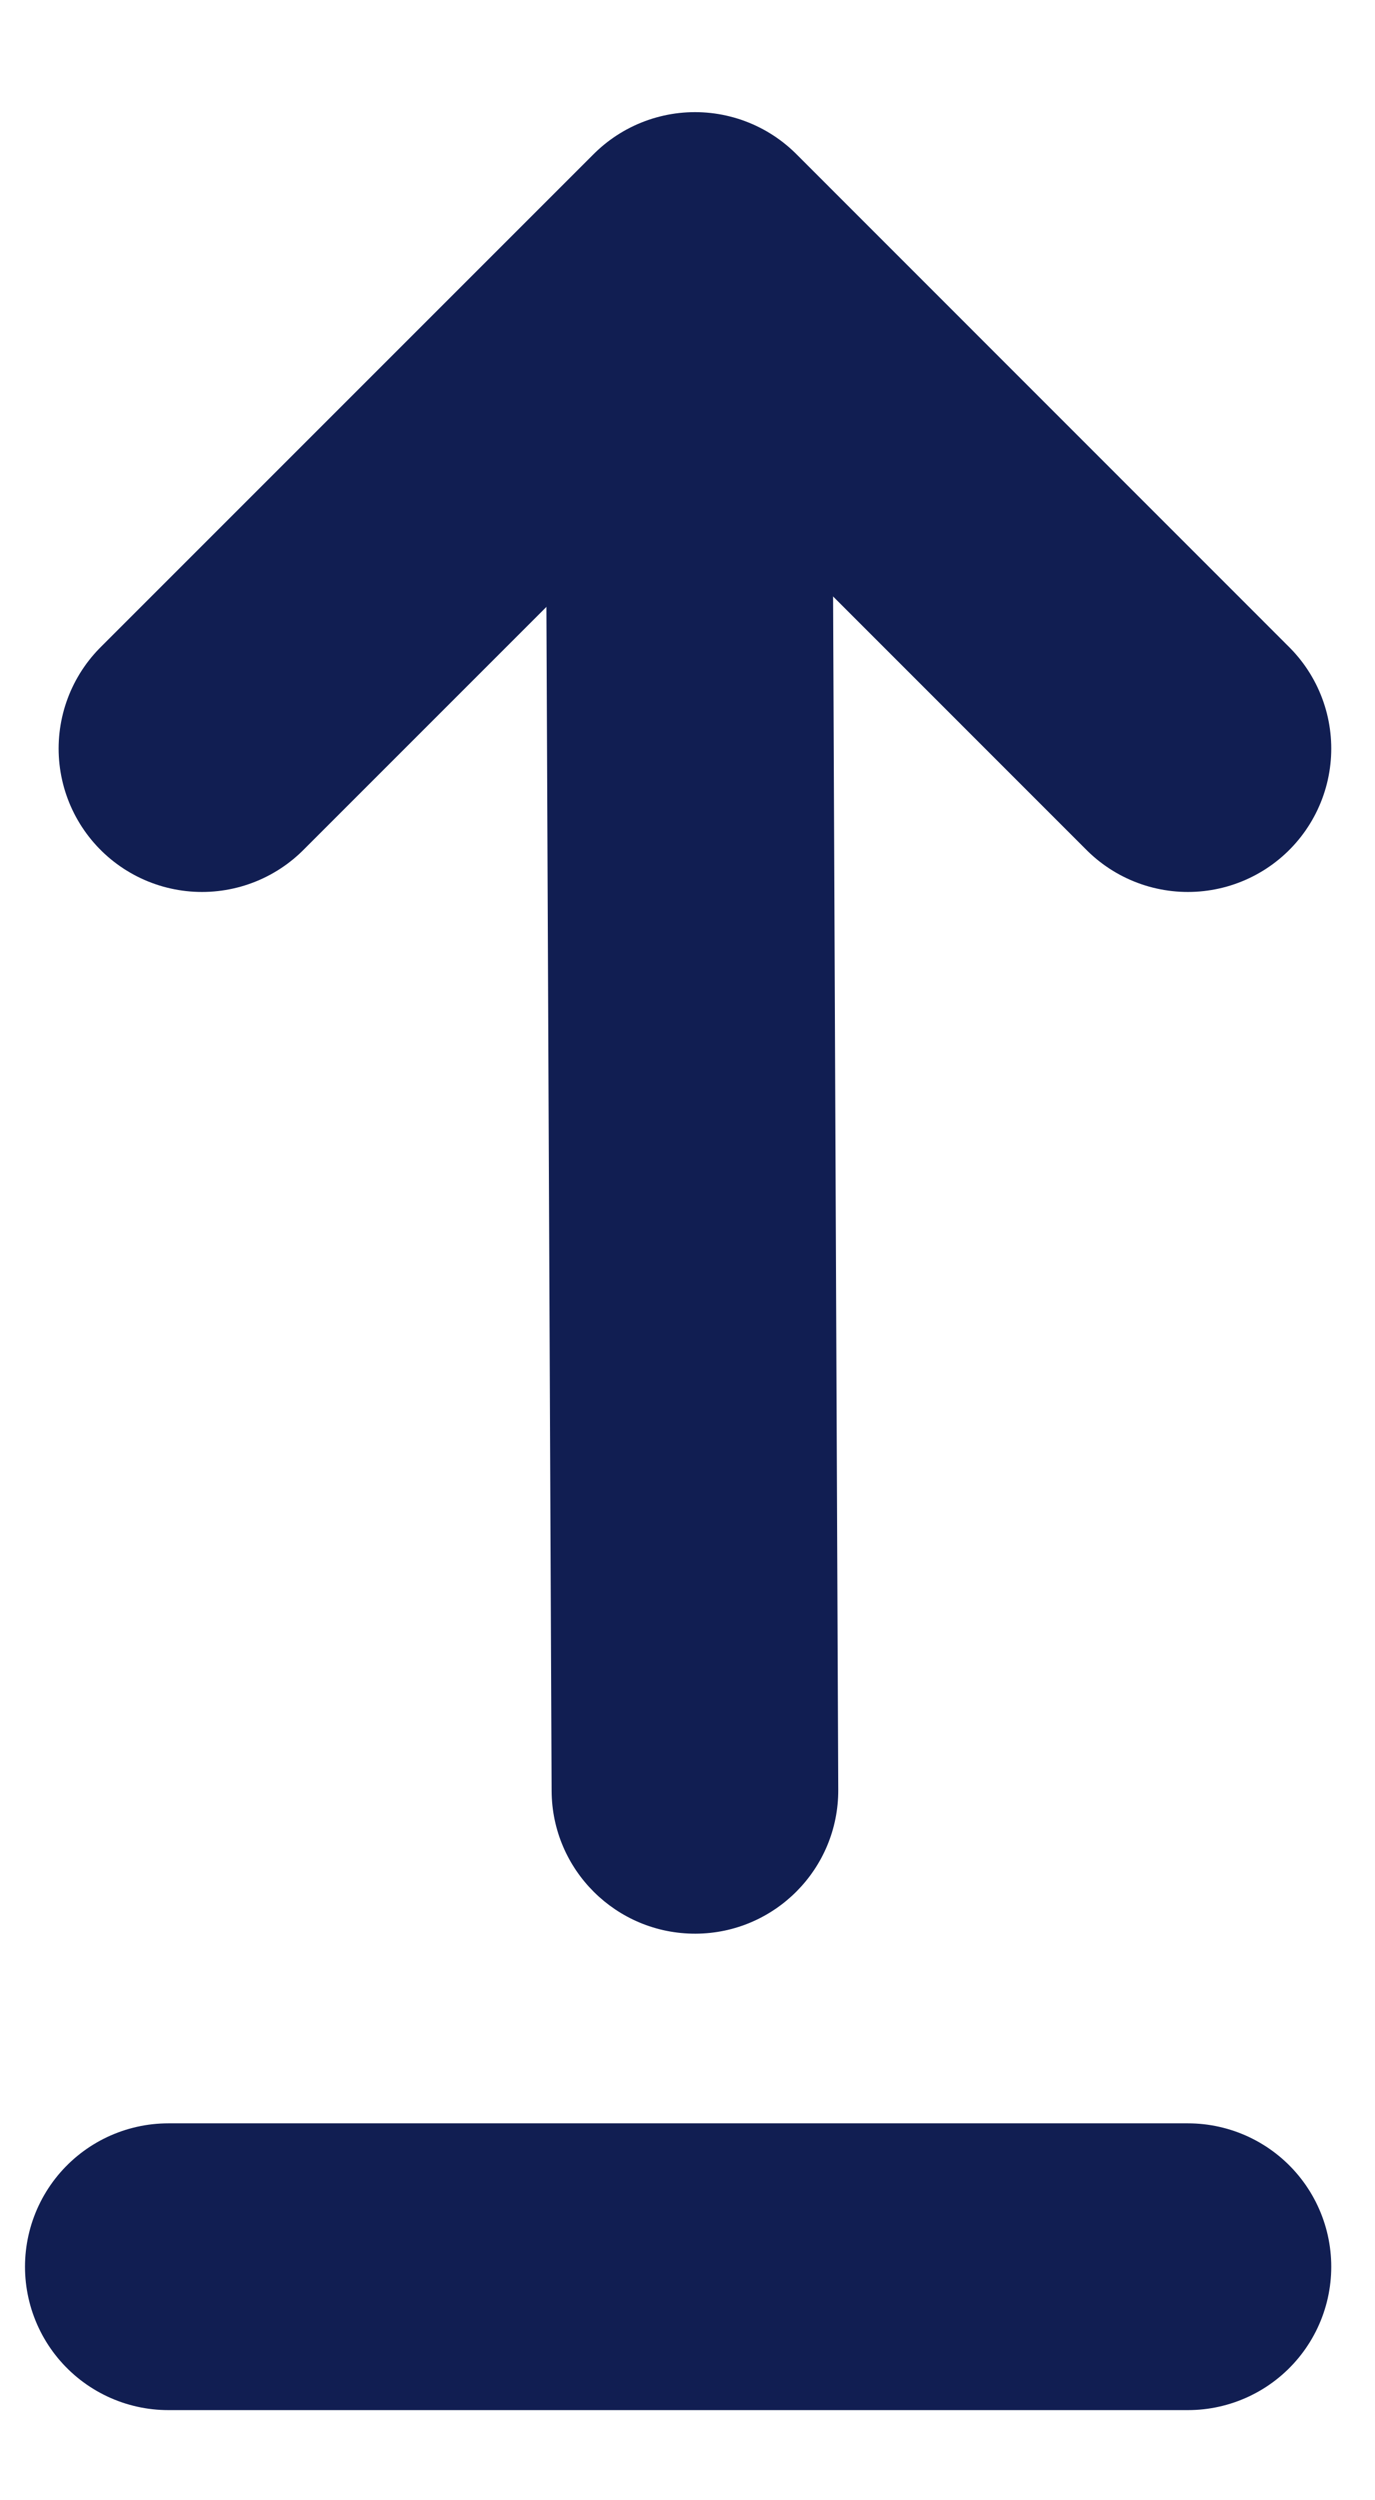 <svg width="100%" height="100%" viewBox="0 0 11 20" fill="none" xmlns="http://www.w3.org/2000/svg">
<path d="M4.413 14.326C4.416 14.959 4.931 15.47 5.565 15.468C6.198 15.465 6.709 14.949 6.706 14.316L4.413 14.326ZM6.706 14.316L6.653 2.071L4.359 2.081L4.413 14.326L6.706 14.316Z" fill="#111E52"/>
<path d="M1.616 5.988L5.56 2.044L9.503 5.988" stroke="#111E52" stroke-width="2.294" stroke-linecap="round" stroke-linejoin="round"/>
<path d="M1.347 18.132H9.503" stroke="#111E52" stroke-width="2.294" stroke-linecap="round" stroke-linejoin="round"/>
</svg>
